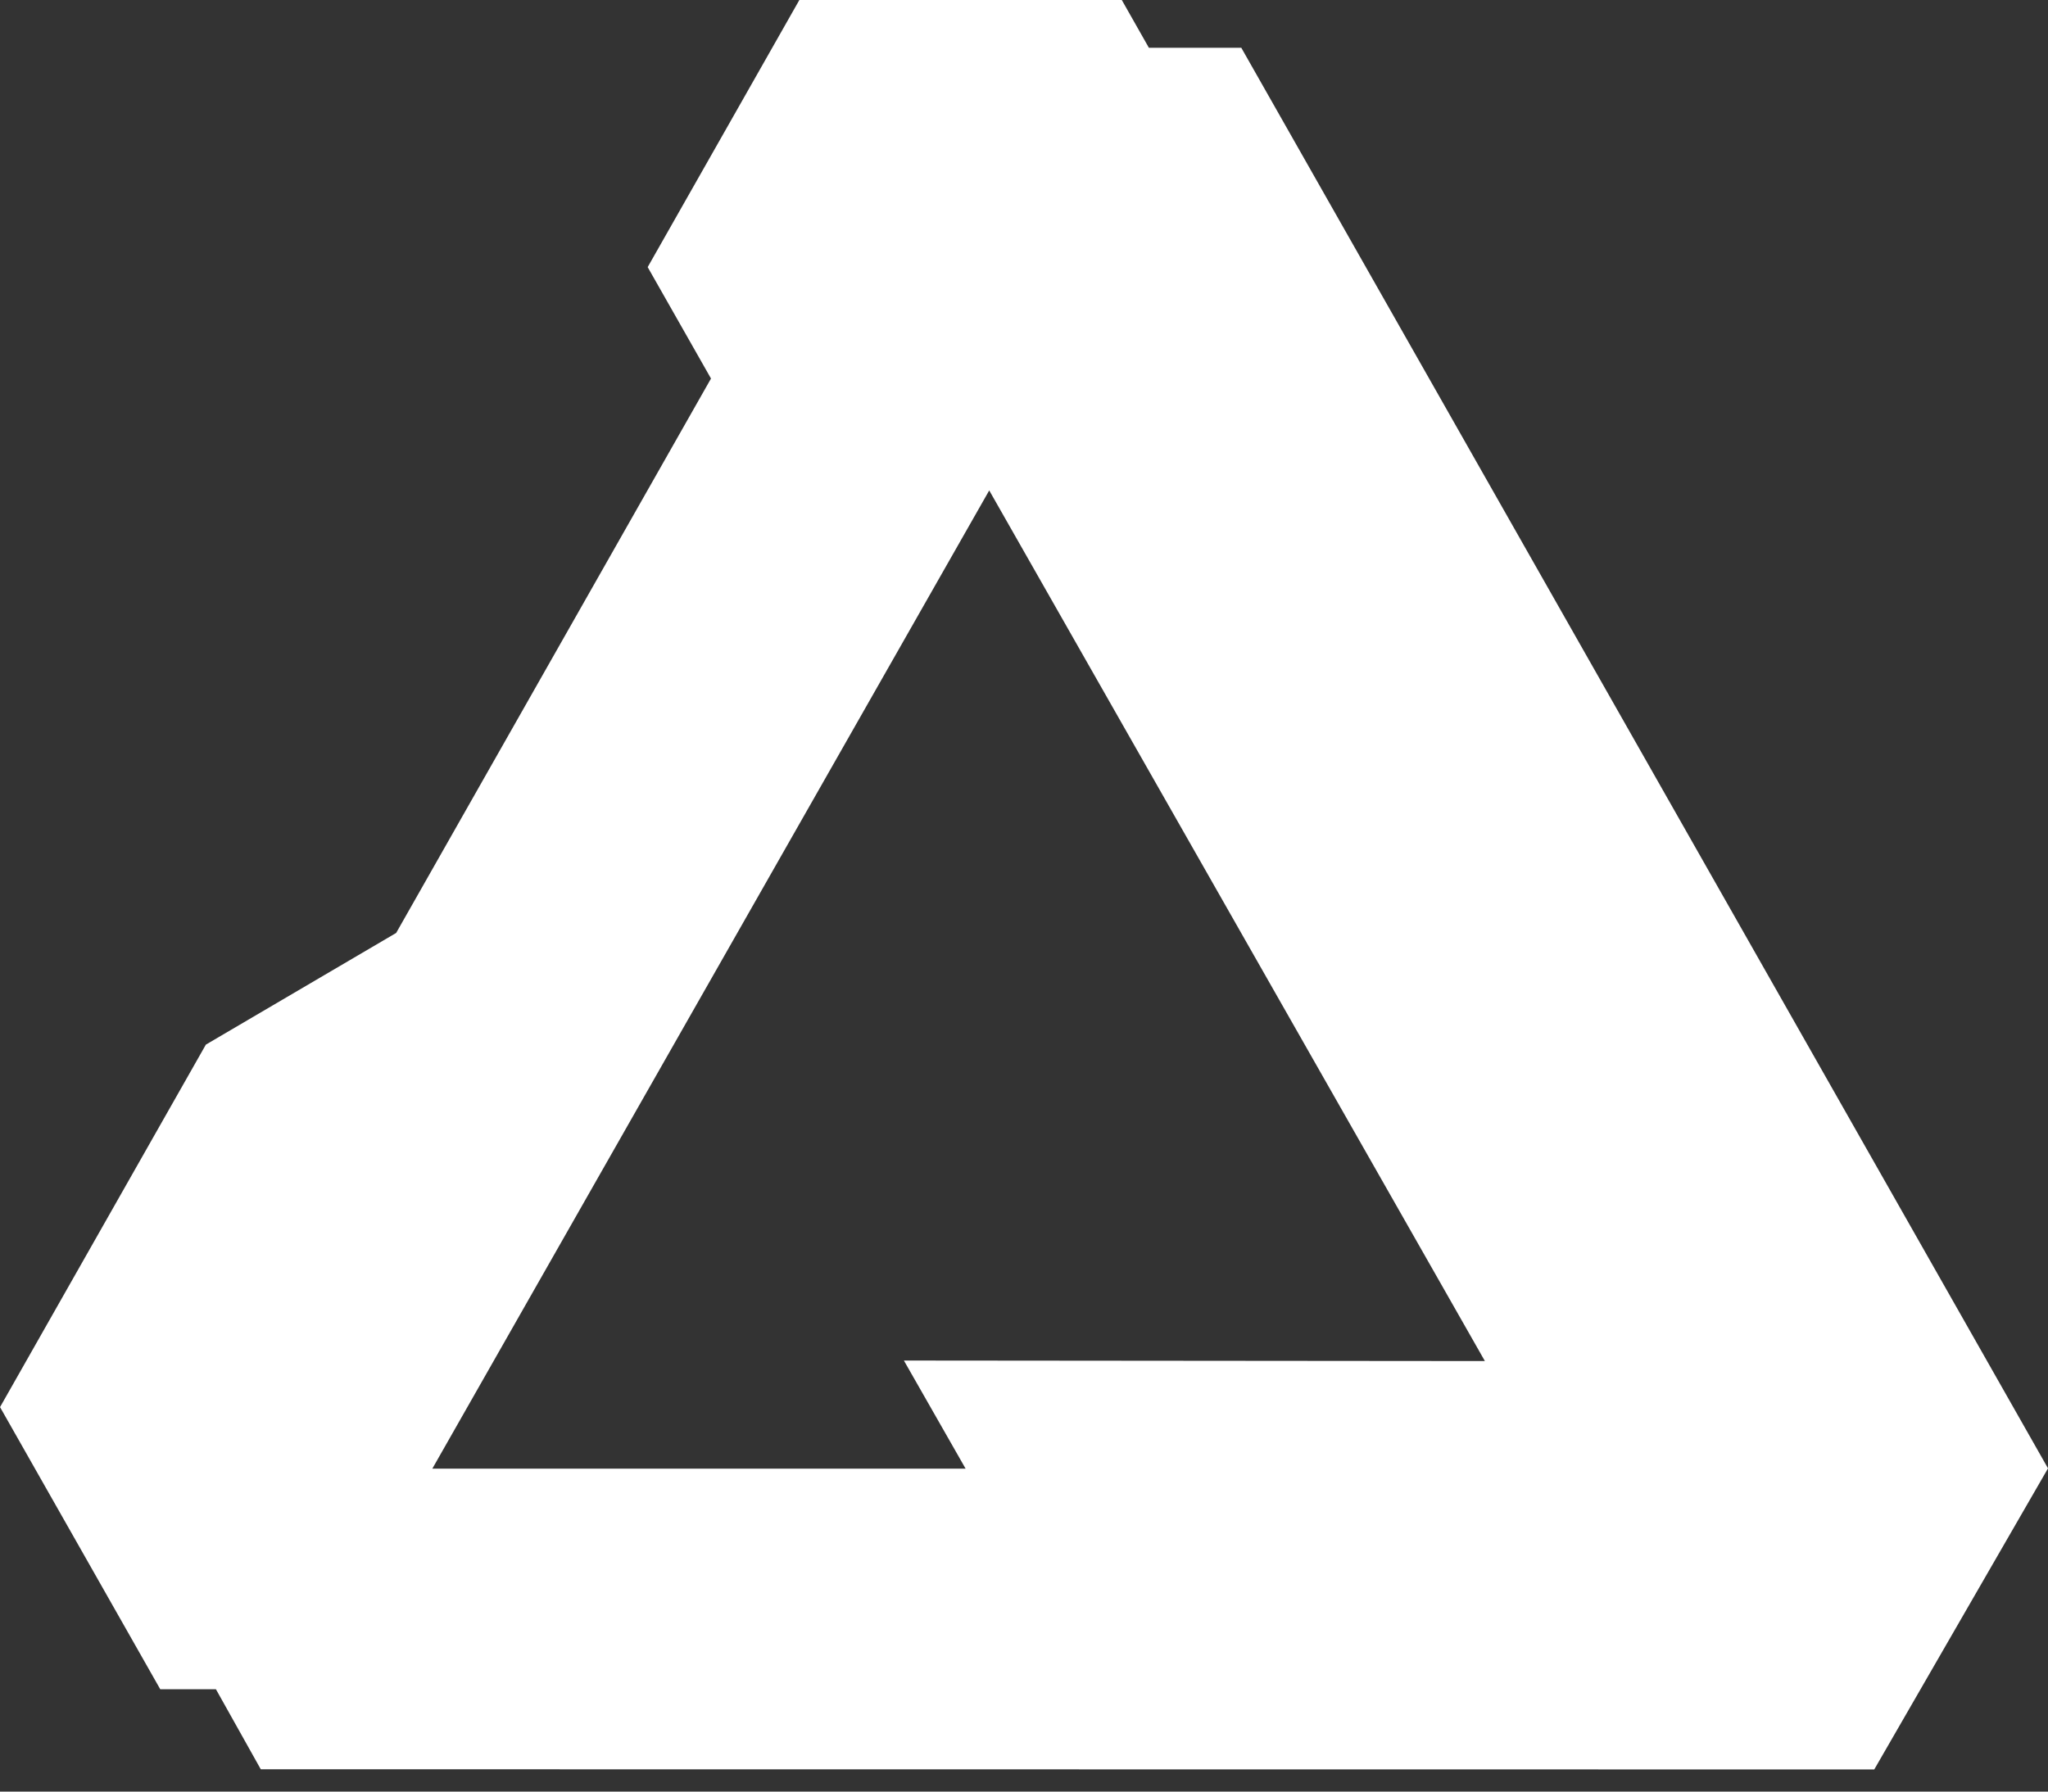 <svg width="48" height="42" viewBox="0 0 48 42" fill="none" xmlns="http://www.w3.org/2000/svg">
<rect x="0" y="0" width="48" height="42" fill="#333333" stroke="none"/>
<path d="M18.735 0L15.18 6.262L16.664 8.874L9.285 21.871L4.825 24.489L0.003 32.983L0.004 32.983L0 32.985L3.756 39.601H5.061L6.112 41.477H6.125L6.126 41.477L43.928 41.481L47.999 34.424L48 34.422L29.093 1.12H26.927L26.292 9.56464e-05L18.735 0ZM23.185 11.497L34.802 31.907L21.185 31.895L22.631 34.429H10.133L23.185 11.497Z" fill="white"/>
</svg>
